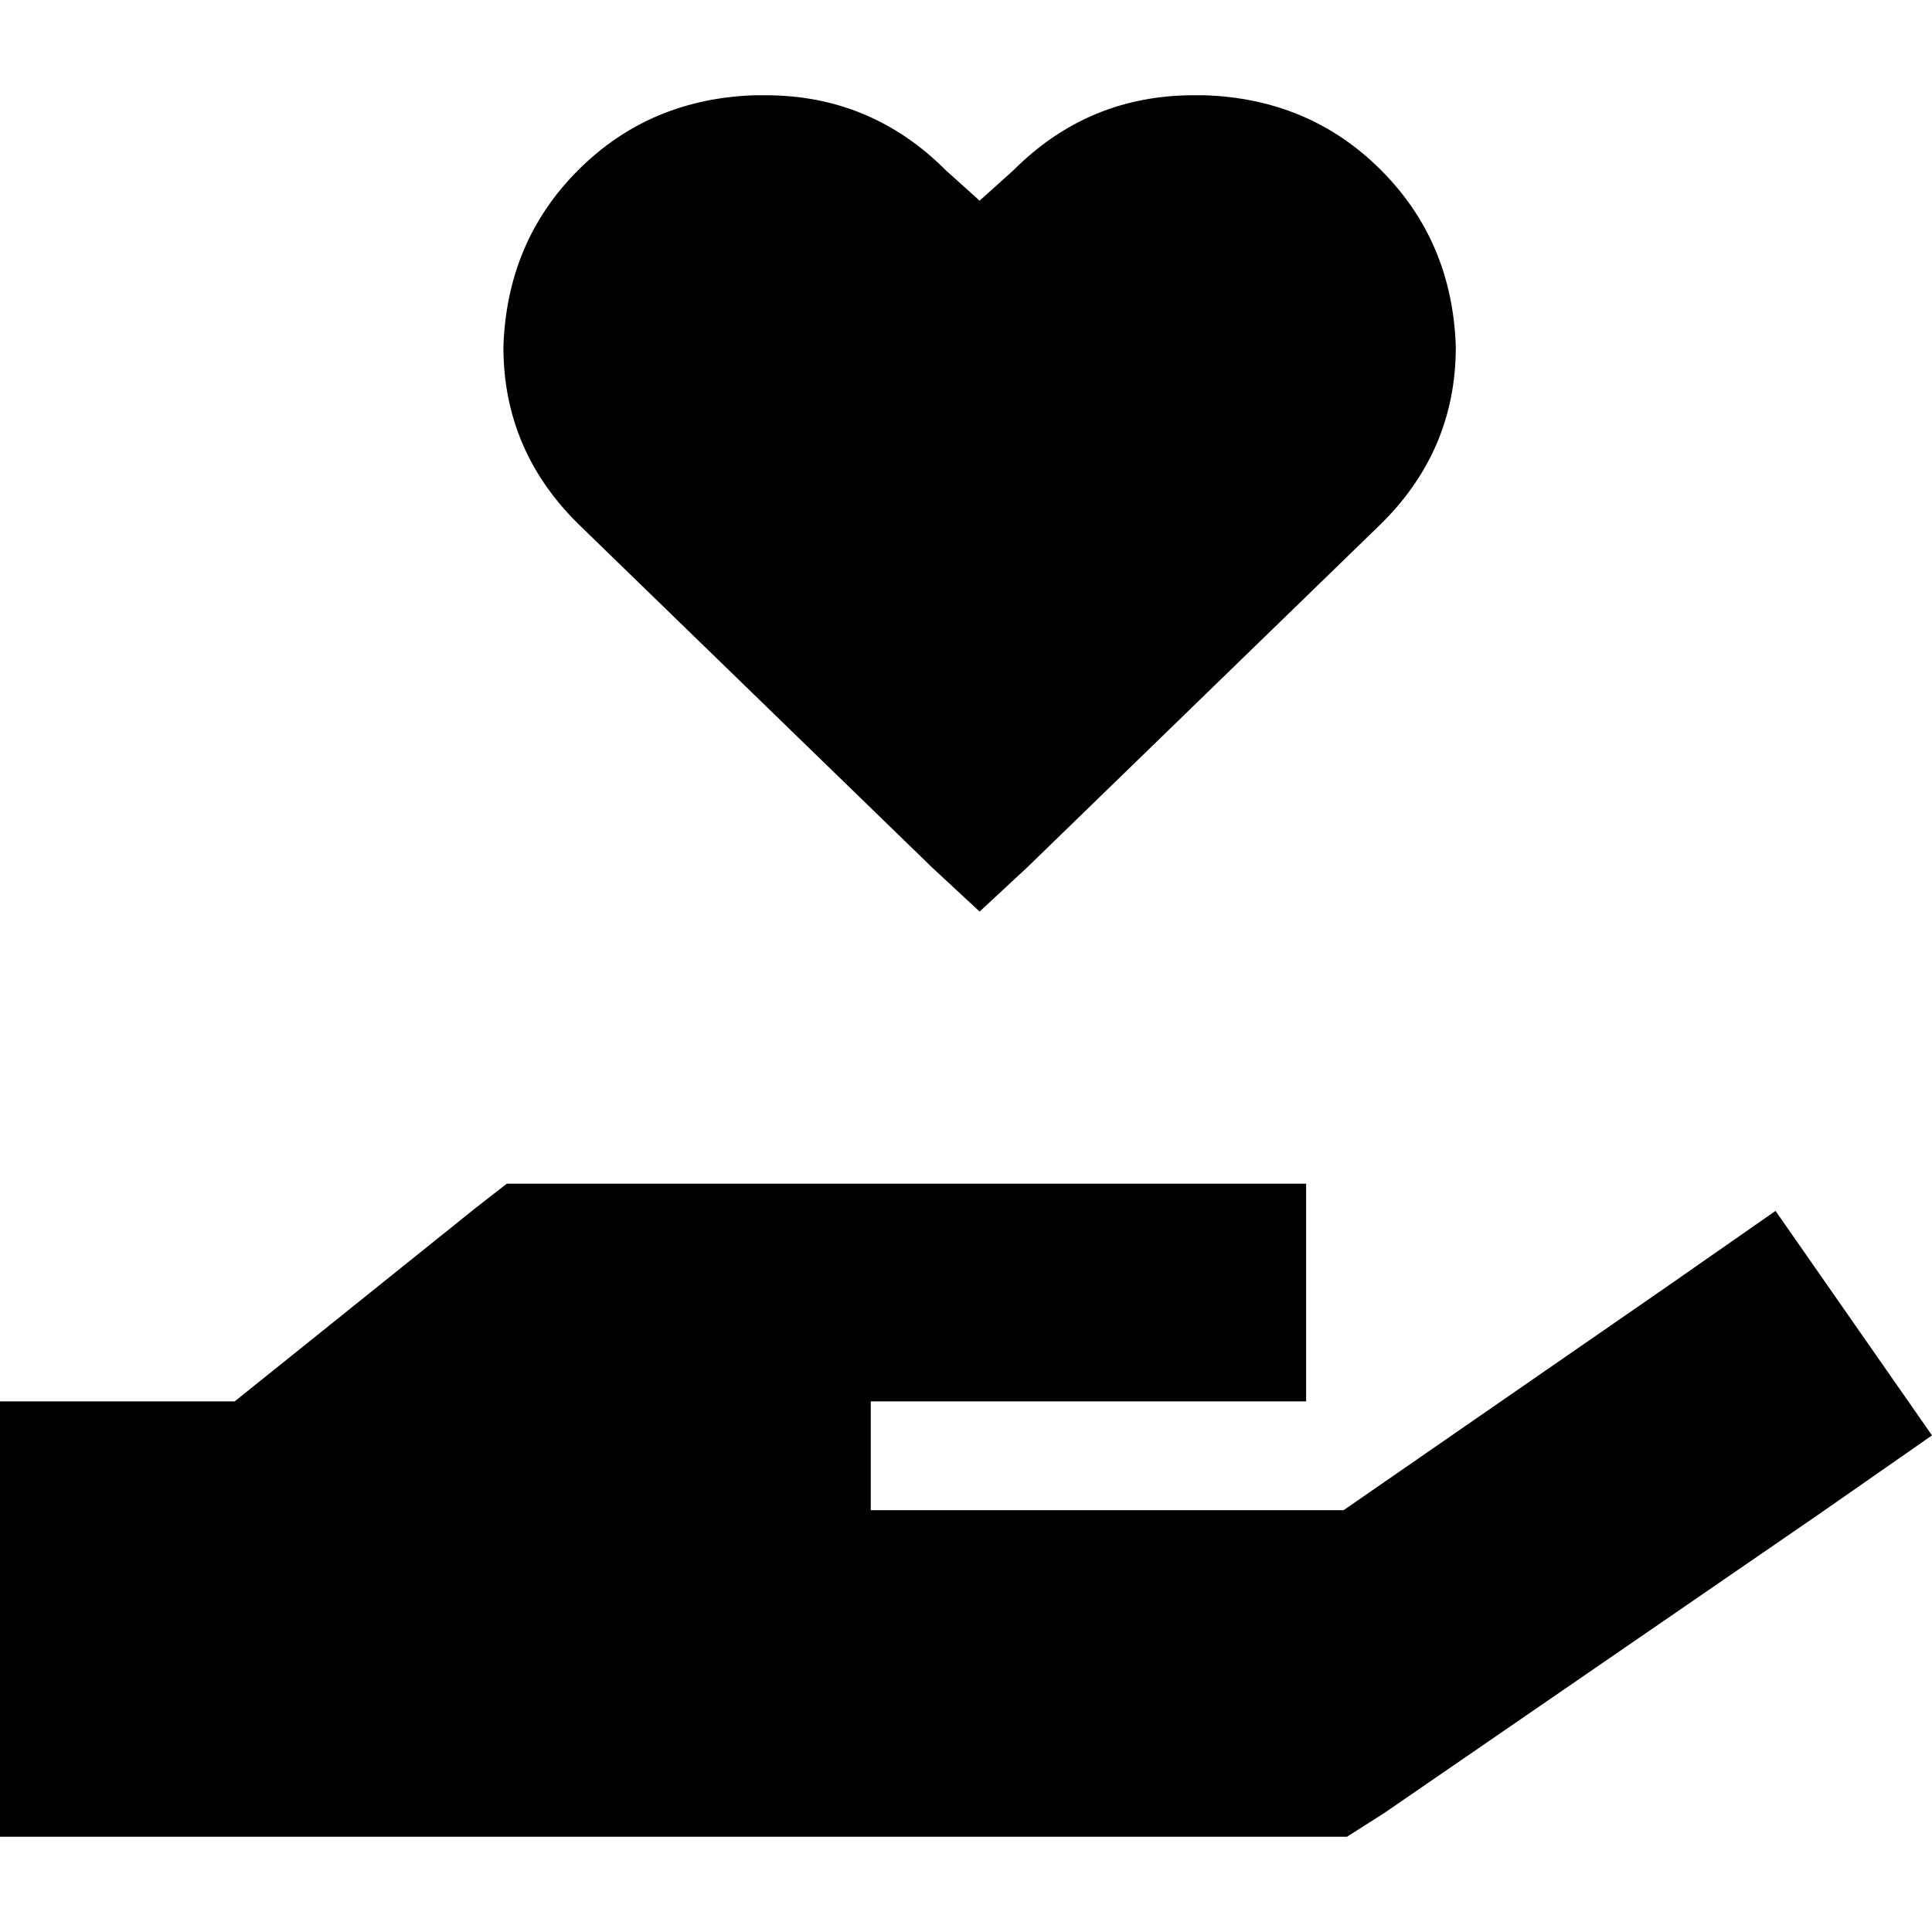 <svg xmlns="http://www.w3.org/2000/svg" viewBox="0 0 512 512">
  <path d="M 133.408 91.944 Q 133.408 119.887 154.141 139.718 L 246.986 229.859 L 259.606 241.577 L 272.225 229.859 L 365.07 139.718 Q 385.803 119.887 385.803 91.944 Q 384.901 64 365.972 45.07 Q 347.042 26.141 319.099 25.239 L 316.394 25.239 Q 288.451 25.239 268.62 45.07 L 259.606 53.183 L 250.592 45.07 Q 230.761 25.239 202.817 25.239 L 200.113 25.239 Q 172.169 26.141 153.239 45.07 Q 134.31 64 133.408 91.944 L 133.408 91.944 Z M 126.197 320 L 62.197 371.38 L 0 371.38 L 0 486.761 L 28.845 486.761 L 201.916 486.761 L 346.141 486.761 L 356.958 486.761 L 366.873 480.451 L 482.253 401.127 L 512 380.394 L 470.535 320.901 L 440.789 341.634 L 356.056 400.225 L 230.761 400.225 L 230.761 371.38 L 259.606 371.38 L 317.296 371.38 L 346.141 371.38 L 346.141 313.69 L 317.296 313.69 L 259.606 313.69 L 201.916 313.69 L 144.225 313.69 L 134.31 313.69 L 126.197 320 L 126.197 320 Z" />
</svg>